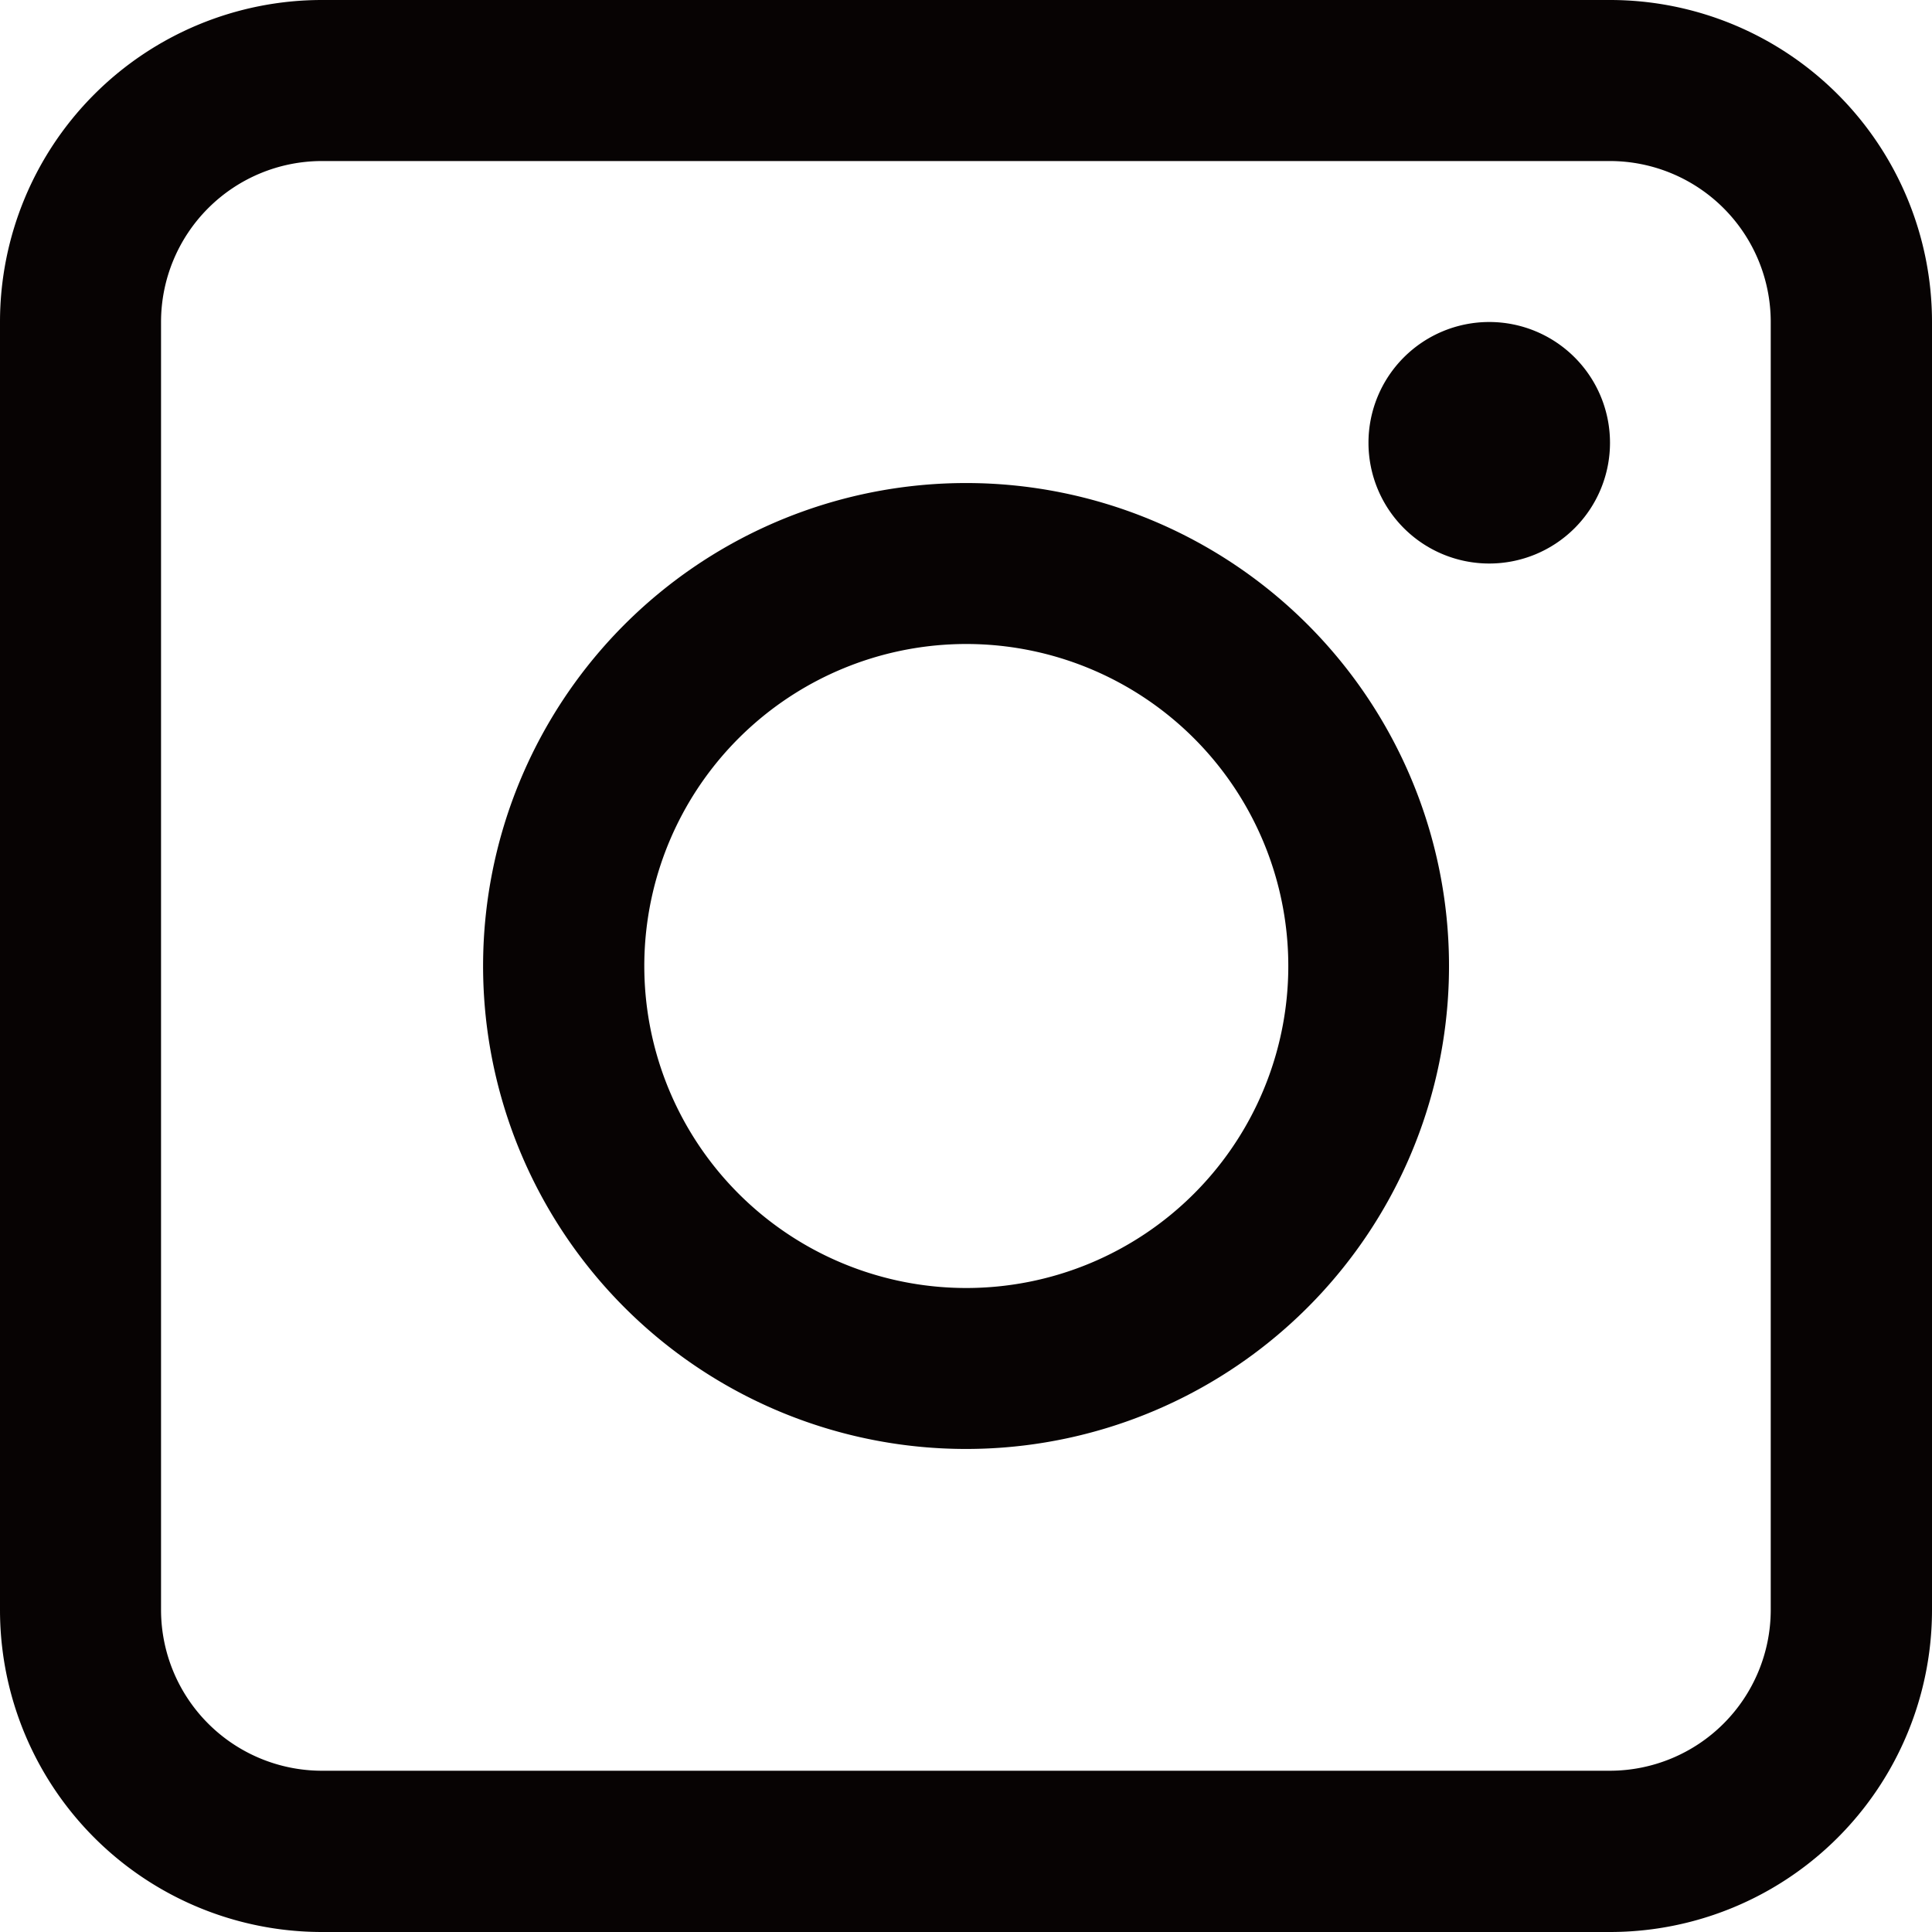 <svg id="IG_link" data-name="IG link" xmlns="http://www.w3.org/2000/svg" xmlns:xlink="http://www.w3.org/1999/xlink" width="25.422" height="25.422" viewBox="0 0 25.422 25.422">
  <defs>
    <clipPath id="clip-path">
      <rect id="사각형_6" data-name="사각형 6" width="25.422" height="25.422" fill="none"/>
    </clipPath>
  </defs>
  <g id="그룹_10" data-name="그룹 10" clip-path="url(#clip-path)">
    <path id="패스_24" data-name="패스 24" d="M21.185,0H4.237A4.237,4.237,0,0,0,0,4.237V21.185a4.237,4.237,0,0,0,4.237,4.237H21.185a4.237,4.237,0,0,0,4.237-4.237V4.237A4.237,4.237,0,0,0,21.185,0ZM23.3,21.185h0A2.118,2.118,0,0,1,21.185,23.3H4.237a2.118,2.118,0,0,1-2.118-2.118V4.237A2.118,2.118,0,0,1,4.237,2.119H21.185A2.118,2.118,0,0,1,23.3,4.237Z" transform="translate(0 0)" fill="#070303"/>
    <path id="패스_25" data-name="패스 25" d="M33.132,26.777a6.355,6.355,0,1,0,4.494,1.861,6.356,6.356,0,0,0-4.494-1.861m0,10.592a4.237,4.237,0,1,1,3-1.241,4.236,4.236,0,0,1-3,1.241" transform="translate(-20.421 -20.421)" fill="#070303"/>
    <path id="패스_26" data-name="패스 26" d="M79.045,19.44a1.589,1.589,0,1,1-1.589-1.589,1.589,1.589,0,0,1,1.589,1.589" transform="translate(-57.86 -13.614)" fill="#070303"/>
  </g>
</svg>

